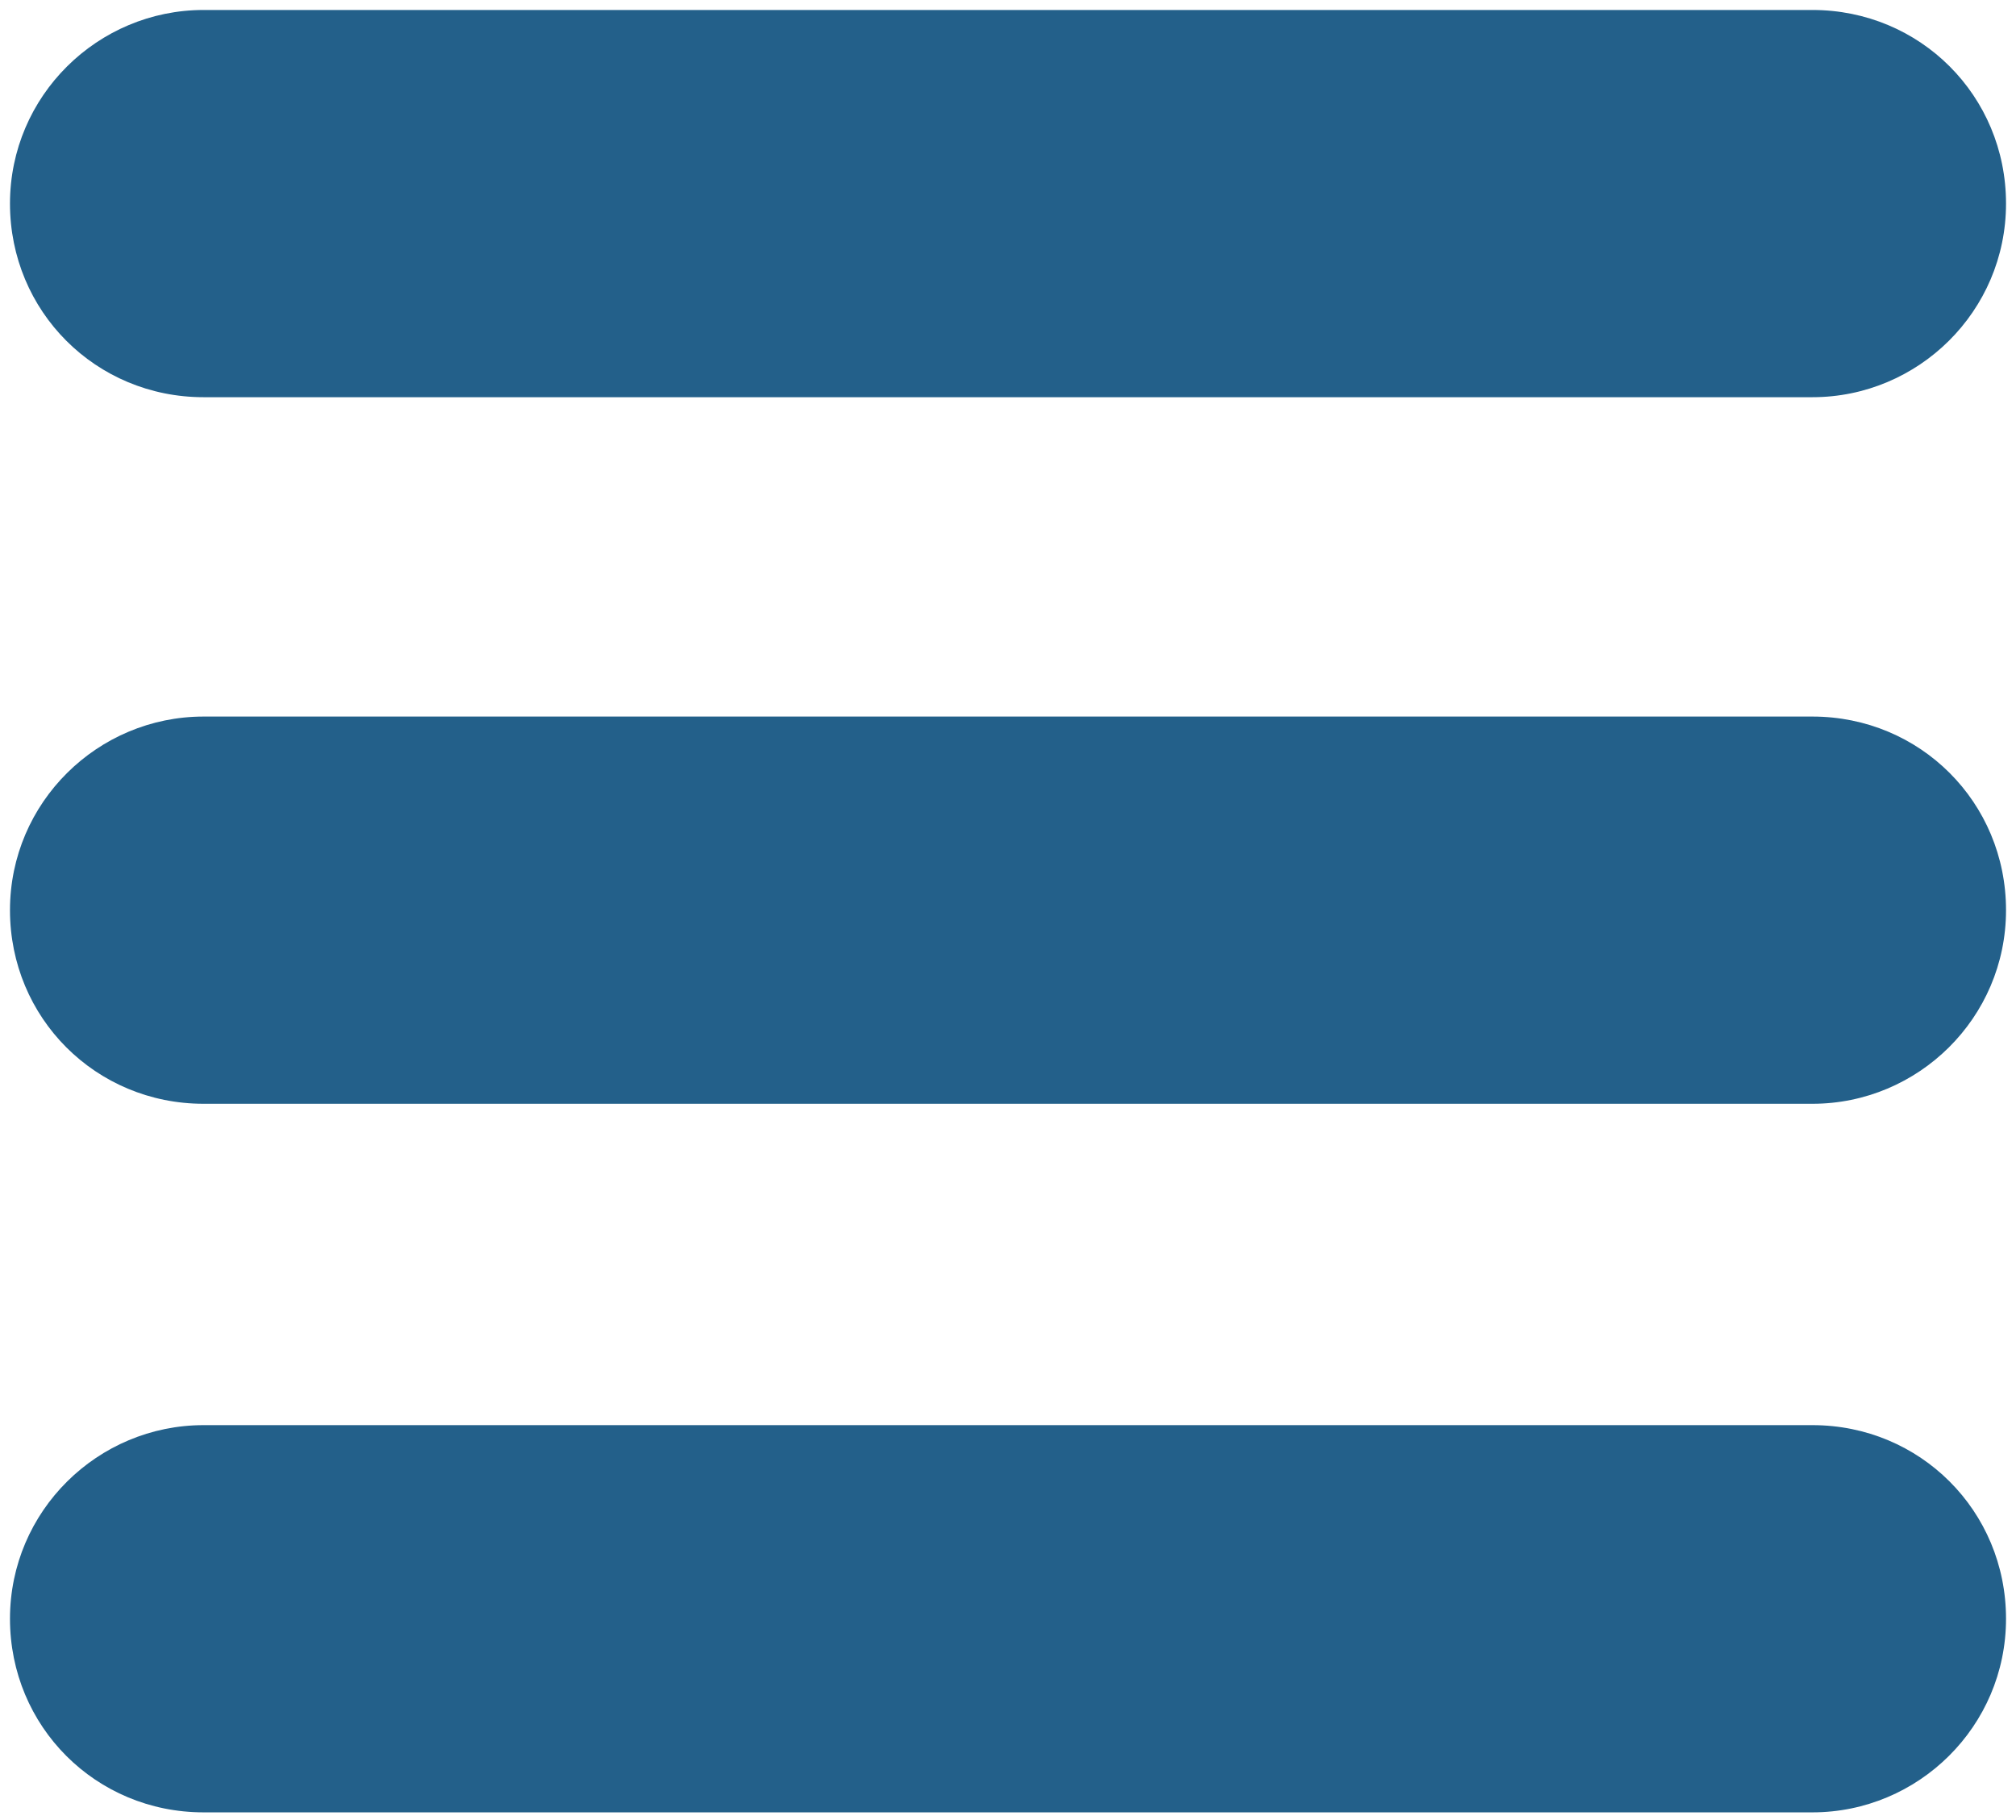 <?xml version="1.0" encoding="utf-8"?>
<!-- Generator: Adobe Illustrator 24.1.1, SVG Export Plug-In . SVG Version: 6.00 Build 0)  -->
<svg version="1.1" id="Layer_1" xmlns="http://www.w3.org/2000/svg" xmlns:xlink="http://www.w3.org/1999/xlink" x="0px" y="0px"
	 viewBox="0 0 101 91.2" style="enable-background:new 0 0 101 91.2;" xml:space="preserve">
<style type="text/css">
	.st0{fill:#23608A;}
</style>
<g>
	<path class="st0" d="M90.8,0.5H10.2c-5.3,0-9.7,4.3-9.7,9.7s4.3,9.7,9.7,9.7h80.6c5.3,0,9.7-4.3,9.7-9.7S96.2,0.5,90.8,0.5
		L90.8,0.5z"/>
	<path class="st0" d="M90.8,35.9H10.2c-5.3,0-9.7,4.3-9.7,9.7s4.3,9.7,9.7,9.7h80.6c5.3,0,9.7-4.3,9.7-9.7S96.2,35.9,90.8,35.9
		L90.8,35.9z"/>
	<path class="st0" d="M90.8,71.4H10.2c-5.3,0-9.7,4.3-9.7,9.7s4.3,9.7,9.7,9.7h80.6c5.3,0,9.7-4.3,9.7-9.7S96.2,71.4,90.8,71.4
		L90.8,71.4z"/>
</g>
</svg>
